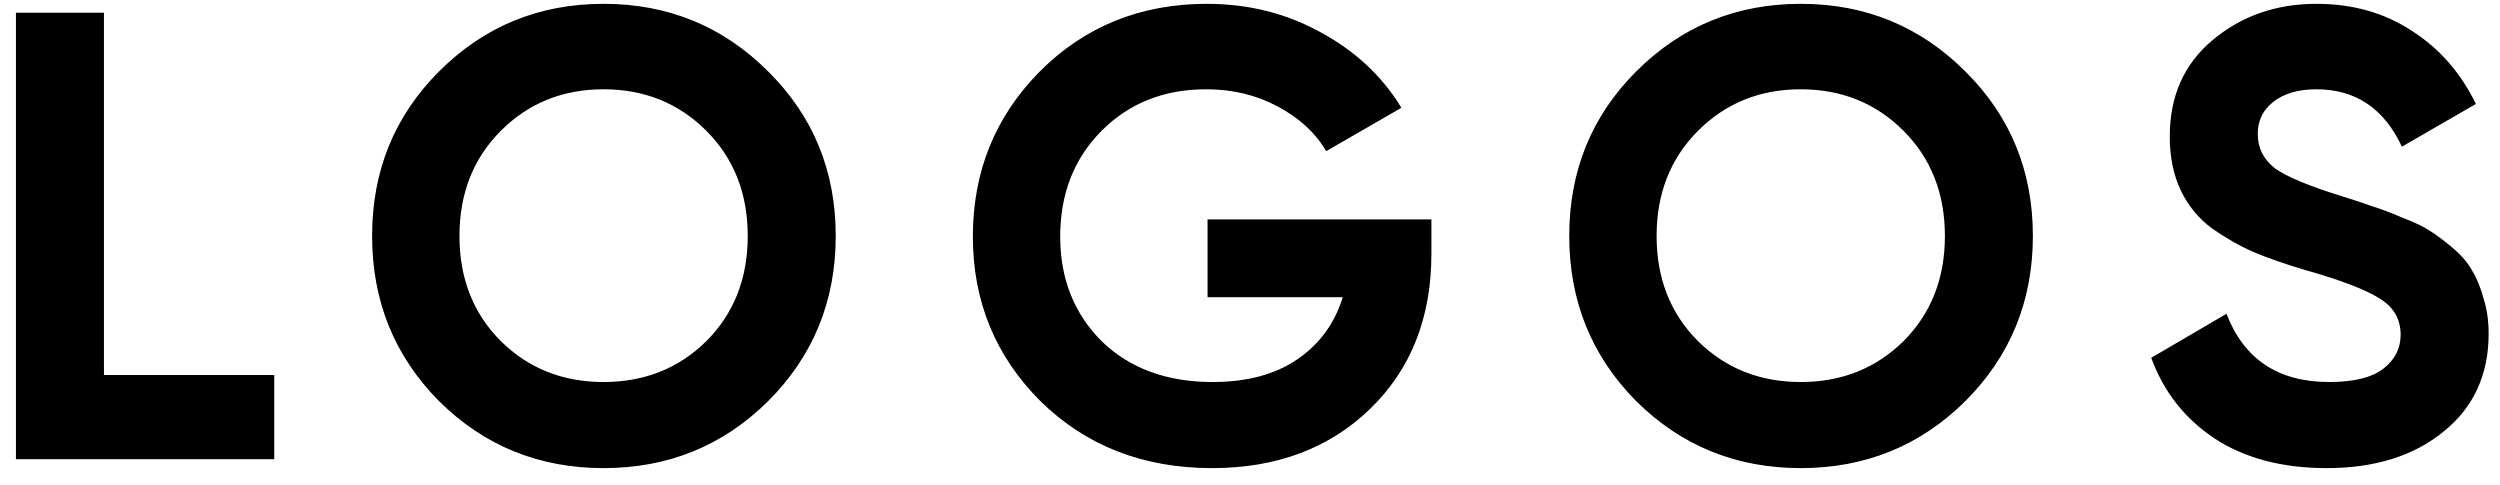 <svg width="98" height="19" viewBox="0 0 98 19" fill="none" xmlns="http://www.w3.org/2000/svg">
<path d="M4.075 14.7H10.75V18H0.625V0.5H4.075V14.7ZM30.111 15.725C28.344 17.475 26.194 18.35 23.661 18.35C21.127 18.35 18.977 17.475 17.211 15.725C15.461 13.958 14.586 11.8 14.586 9.25C14.586 6.7 15.461 4.55 17.211 2.8C18.977 1.033 21.127 0.15 23.661 0.15C26.194 0.15 28.344 1.033 30.111 2.8C31.877 4.55 32.761 6.7 32.761 9.25C32.761 11.8 31.877 13.958 30.111 15.725ZM19.636 13.375C20.719 14.442 22.061 14.975 23.661 14.975C25.261 14.975 26.602 14.442 27.686 13.375C28.769 12.292 29.311 10.917 29.311 9.25C29.311 7.583 28.769 6.208 27.686 5.125C26.602 4.042 25.261 3.5 23.661 3.5C22.061 3.5 20.719 4.042 19.636 5.125C18.552 6.208 18.011 7.583 18.011 9.25C18.011 10.917 18.552 12.292 19.636 13.375ZM56.111 8.6V9.95C56.111 12.45 55.31 14.475 53.711 16.025C52.111 17.575 50.044 18.35 47.511 18.35C44.81 18.35 42.569 17.475 40.785 15.725C39.019 13.958 38.136 11.808 38.136 9.275C38.136 6.725 39.011 4.567 40.761 2.8C42.527 1.033 44.711 0.15 47.31 0.15C48.944 0.15 50.435 0.525 51.785 1.275C53.136 2.008 54.185 2.992 54.935 4.225L51.986 5.925C51.569 5.208 50.935 4.625 50.086 4.175C49.252 3.725 48.319 3.5 47.285 3.5C45.619 3.5 44.244 4.05 43.16 5.15C42.094 6.233 41.56 7.608 41.56 9.275C41.56 10.925 42.102 12.292 43.185 13.375C44.285 14.442 45.736 14.975 47.535 14.975C48.869 14.975 49.969 14.683 50.836 14.1C51.719 13.5 52.319 12.683 52.636 11.65H47.336V8.6H56.111ZM77.04 15.725C75.273 17.475 73.123 18.35 70.59 18.35C68.056 18.35 65.906 17.475 64.139 15.725C62.389 13.958 61.514 11.8 61.514 9.25C61.514 6.7 62.389 4.55 64.139 2.8C65.906 1.033 68.056 0.15 70.59 0.15C73.123 0.15 75.273 1.033 77.04 2.8C78.806 4.55 79.689 6.7 79.689 9.25C79.689 11.8 78.806 13.958 77.04 15.725ZM66.564 13.375C67.648 14.442 68.99 14.975 70.59 14.975C72.189 14.975 73.531 14.442 74.615 13.375C75.698 12.292 76.24 10.917 76.24 9.25C76.24 7.583 75.698 6.208 74.615 5.125C73.531 4.042 72.189 3.5 70.59 3.5C68.99 3.5 67.648 4.042 66.564 5.125C65.481 6.208 64.939 7.583 64.939 9.25C64.939 10.917 65.481 12.292 66.564 13.375ZM91.204 18.35C89.471 18.35 88.013 17.967 86.829 17.2C85.646 16.417 84.813 15.358 84.329 14.025L87.279 12.3C87.963 14.083 89.305 14.975 91.305 14.975C92.271 14.975 92.98 14.8 93.43 14.45C93.879 14.1 94.105 13.658 94.105 13.125C94.105 12.508 93.829 12.033 93.279 11.7C92.73 11.35 91.746 10.975 90.329 10.575C89.546 10.342 88.879 10.108 88.329 9.875C87.796 9.642 87.254 9.333 86.704 8.95C86.171 8.55 85.763 8.05 85.48 7.45C85.196 6.85 85.055 6.15 85.055 5.35C85.055 3.767 85.613 2.508 86.73 1.575C87.863 0.625 89.221 0.15 90.805 0.15C92.221 0.15 93.463 0.5 94.529 1.2C95.613 1.883 96.454 2.842 97.055 4.075L94.154 5.75C93.454 4.25 92.338 3.5 90.805 3.5C90.088 3.5 89.521 3.667 89.105 4C88.704 4.317 88.504 4.733 88.504 5.25C88.504 5.8 88.73 6.25 89.18 6.6C89.646 6.933 90.529 7.3 91.829 7.7C92.363 7.867 92.763 8 93.029 8.1C93.313 8.183 93.688 8.325 94.154 8.525C94.638 8.708 95.004 8.883 95.254 9.05C95.521 9.217 95.821 9.442 96.154 9.725C96.488 10.008 96.738 10.3 96.904 10.6C97.088 10.9 97.238 11.267 97.355 11.7C97.488 12.117 97.555 12.575 97.555 13.075C97.555 14.692 96.963 15.975 95.779 16.925C94.613 17.875 93.088 18.35 91.204 18.35Z" fill="black"/>
</svg>
